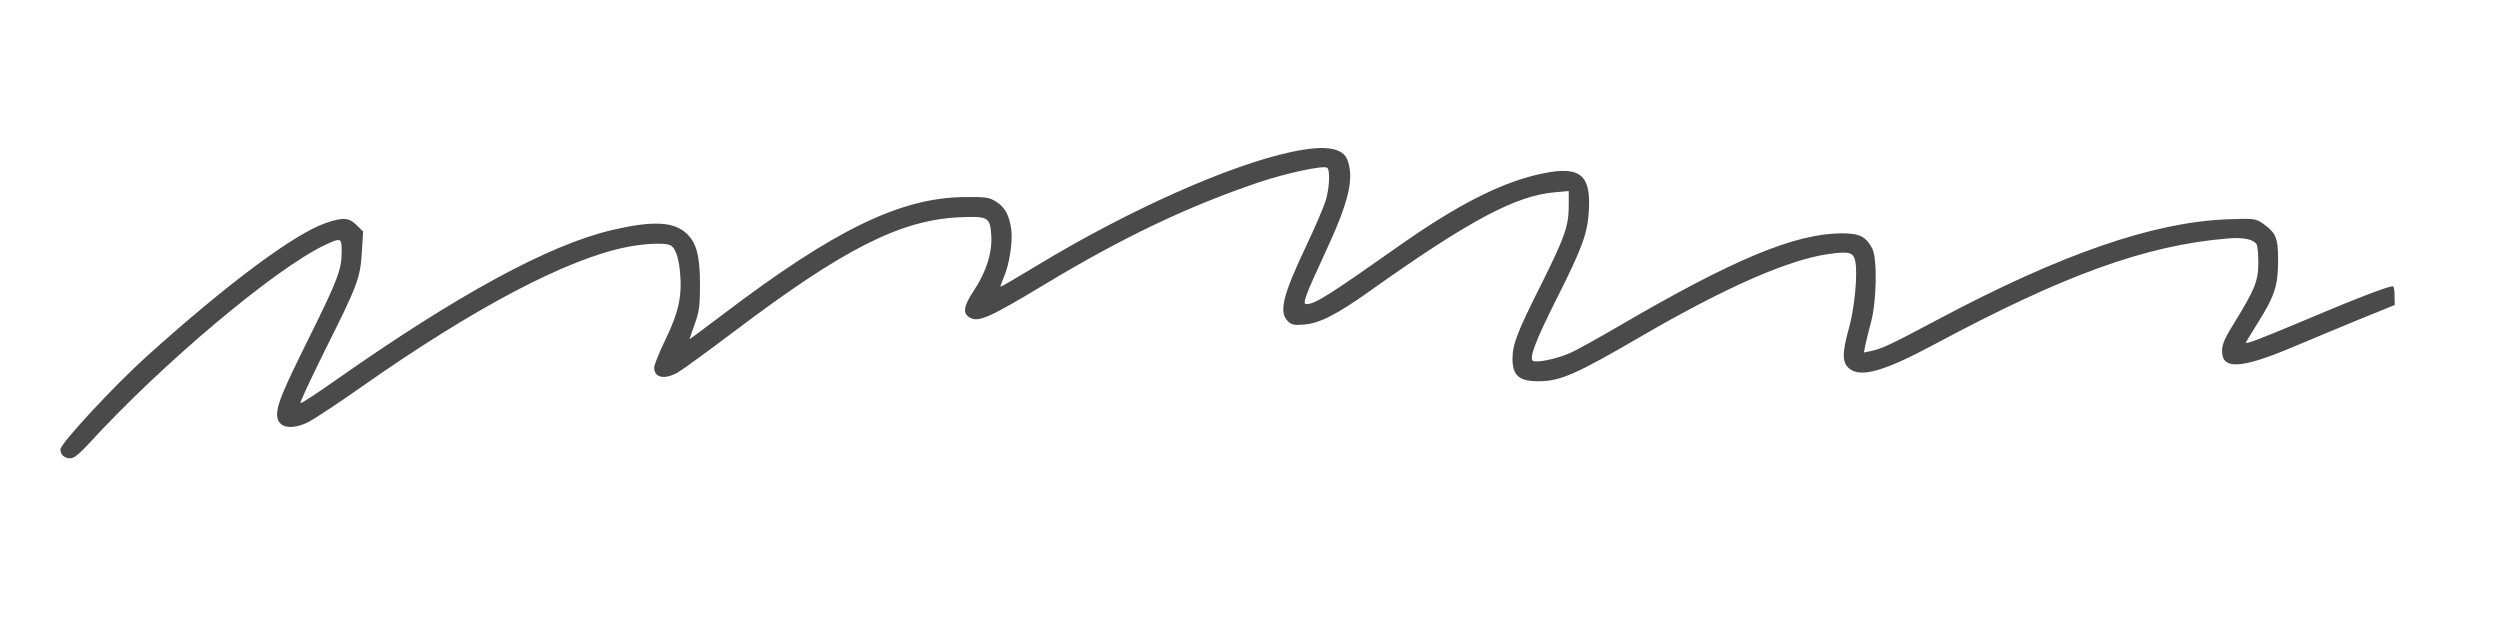 <?xml version="1.0" standalone="no"?>
<!DOCTYPE svg PUBLIC "-//W3C//DTD SVG 20010904//EN"
 "http://www.w3.org/TR/2001/REC-SVG-20010904/DTD/svg10.dtd">
<svg version="1.0" xmlns="http://www.w3.org/2000/svg"
 width="1200pt" height="300pt" viewBox="0 0 1200 300"
 preserveAspectRatio="xMidYMid meet">
<g transform="translate(0,300) scale(0.1,-0.1)"
fill="#4a4a4a" stroke="none">
<path d="M6200 2271 c-298 -63 -784 -280 -1220 -544 -96 -58 -176 -105 -177
-103 -2 2 6 23 16 47 26 59 43 171 35 228 -9 67 -31 108 -73 133 -32 21 -48
23 -151 22 -306 -2 -625 -157 -1157 -561 -90 -68 -163 -122 -163 -121 0 2 11
35 25 73 21 59 25 88 25 186 0 139 -16 201 -62 246 -62 60 -164 65 -363 18
-299 -70 -738 -309 -1314 -713 -96 -68 -176 -120 -179 -117 -3 3 51 119 120
258 155 309 168 344 175 469 l6 97 -31 30 c-36 37 -65 39 -147 11 -152 -52
-471 -290 -856 -636 -164 -148 -419 -423 -419 -451 0 -26 19 -43 48 -43 17 0
43 21 90 72 350 383 898 843 1134 953 76 35 78 34 78 -34 0 -85 -20 -137 -156
-411 -126 -254 -154 -321 -154 -370 0 -63 66 -78 152 -35 27 14 138 87 246
163 549 386 998 622 1285 677 82 16 173 20 202 9 25 -10 42 -54 49 -129 11
-114 -6 -194 -69 -323 -30 -62 -55 -124 -55 -136 0 -50 50 -60 115 -23 22 13
143 101 269 196 524 396 798 535 1081 548 138 6 147 1 153 -85 6 -82 -24 -178
-83 -266 -51 -76 -56 -113 -17 -132 42 -21 96 4 360 163 372 224 683 372 1022
487 133 45 311 83 330 71 15 -9 12 -95 -6 -156 -9 -30 -51 -128 -94 -219 -113
-238 -132 -318 -89 -361 18 -18 30 -21 78 -17 74 6 154 46 312 158 478 340
704 461 892 477 l67 6 0 -70 c0 -98 -19 -151 -132 -378 -116 -230 -138 -288
-138 -359 1 -79 32 -106 123 -106 107 0 178 31 504 221 395 229 695 361 886
389 104 15 124 10 133 -37 11 -61 -4 -223 -31 -318 -34 -121 -33 -167 3 -195
55 -44 167 -12 411 119 618 331 1009 473 1401 506 76 7 126 -3 142 -28 4 -7 8
-46 8 -87 0 -88 -16 -128 -112 -284 -48 -76 -62 -108 -62 -139 -2 -92 89 -88
330 13 82 35 228 95 324 135 l175 71 -1 42 c0 23 -3 44 -6 47 -8 8 -173 -55
-432 -165 -207 -87 -276 -113 -276 -105 0 2 25 43 55 91 84 134 99 180 100
301 0 113 -9 135 -76 182 -33 22 -39 23 -174 18 -353 -15 -791 -166 -1380
-479 -233 -124 -270 -141 -324 -153 l-34 -7 6 33 c4 19 16 68 27 109 28 100
32 308 7 357 -31 58 -61 73 -146 73 -225 -1 -519 -123 -1075 -448 -98 -57
-202 -115 -231 -127 -62 -28 -165 -49 -178 -36 -16 16 14 96 112 291 128 254
152 320 158 435 9 176 -50 214 -255 165 -181 -44 -383 -148 -652 -337 -345
-243 -407 -282 -449 -283 -21 0 -7 38 90 247 113 243 139 352 108 442 -22 63
-106 76 -269 42z"/>
</g>
</svg>
